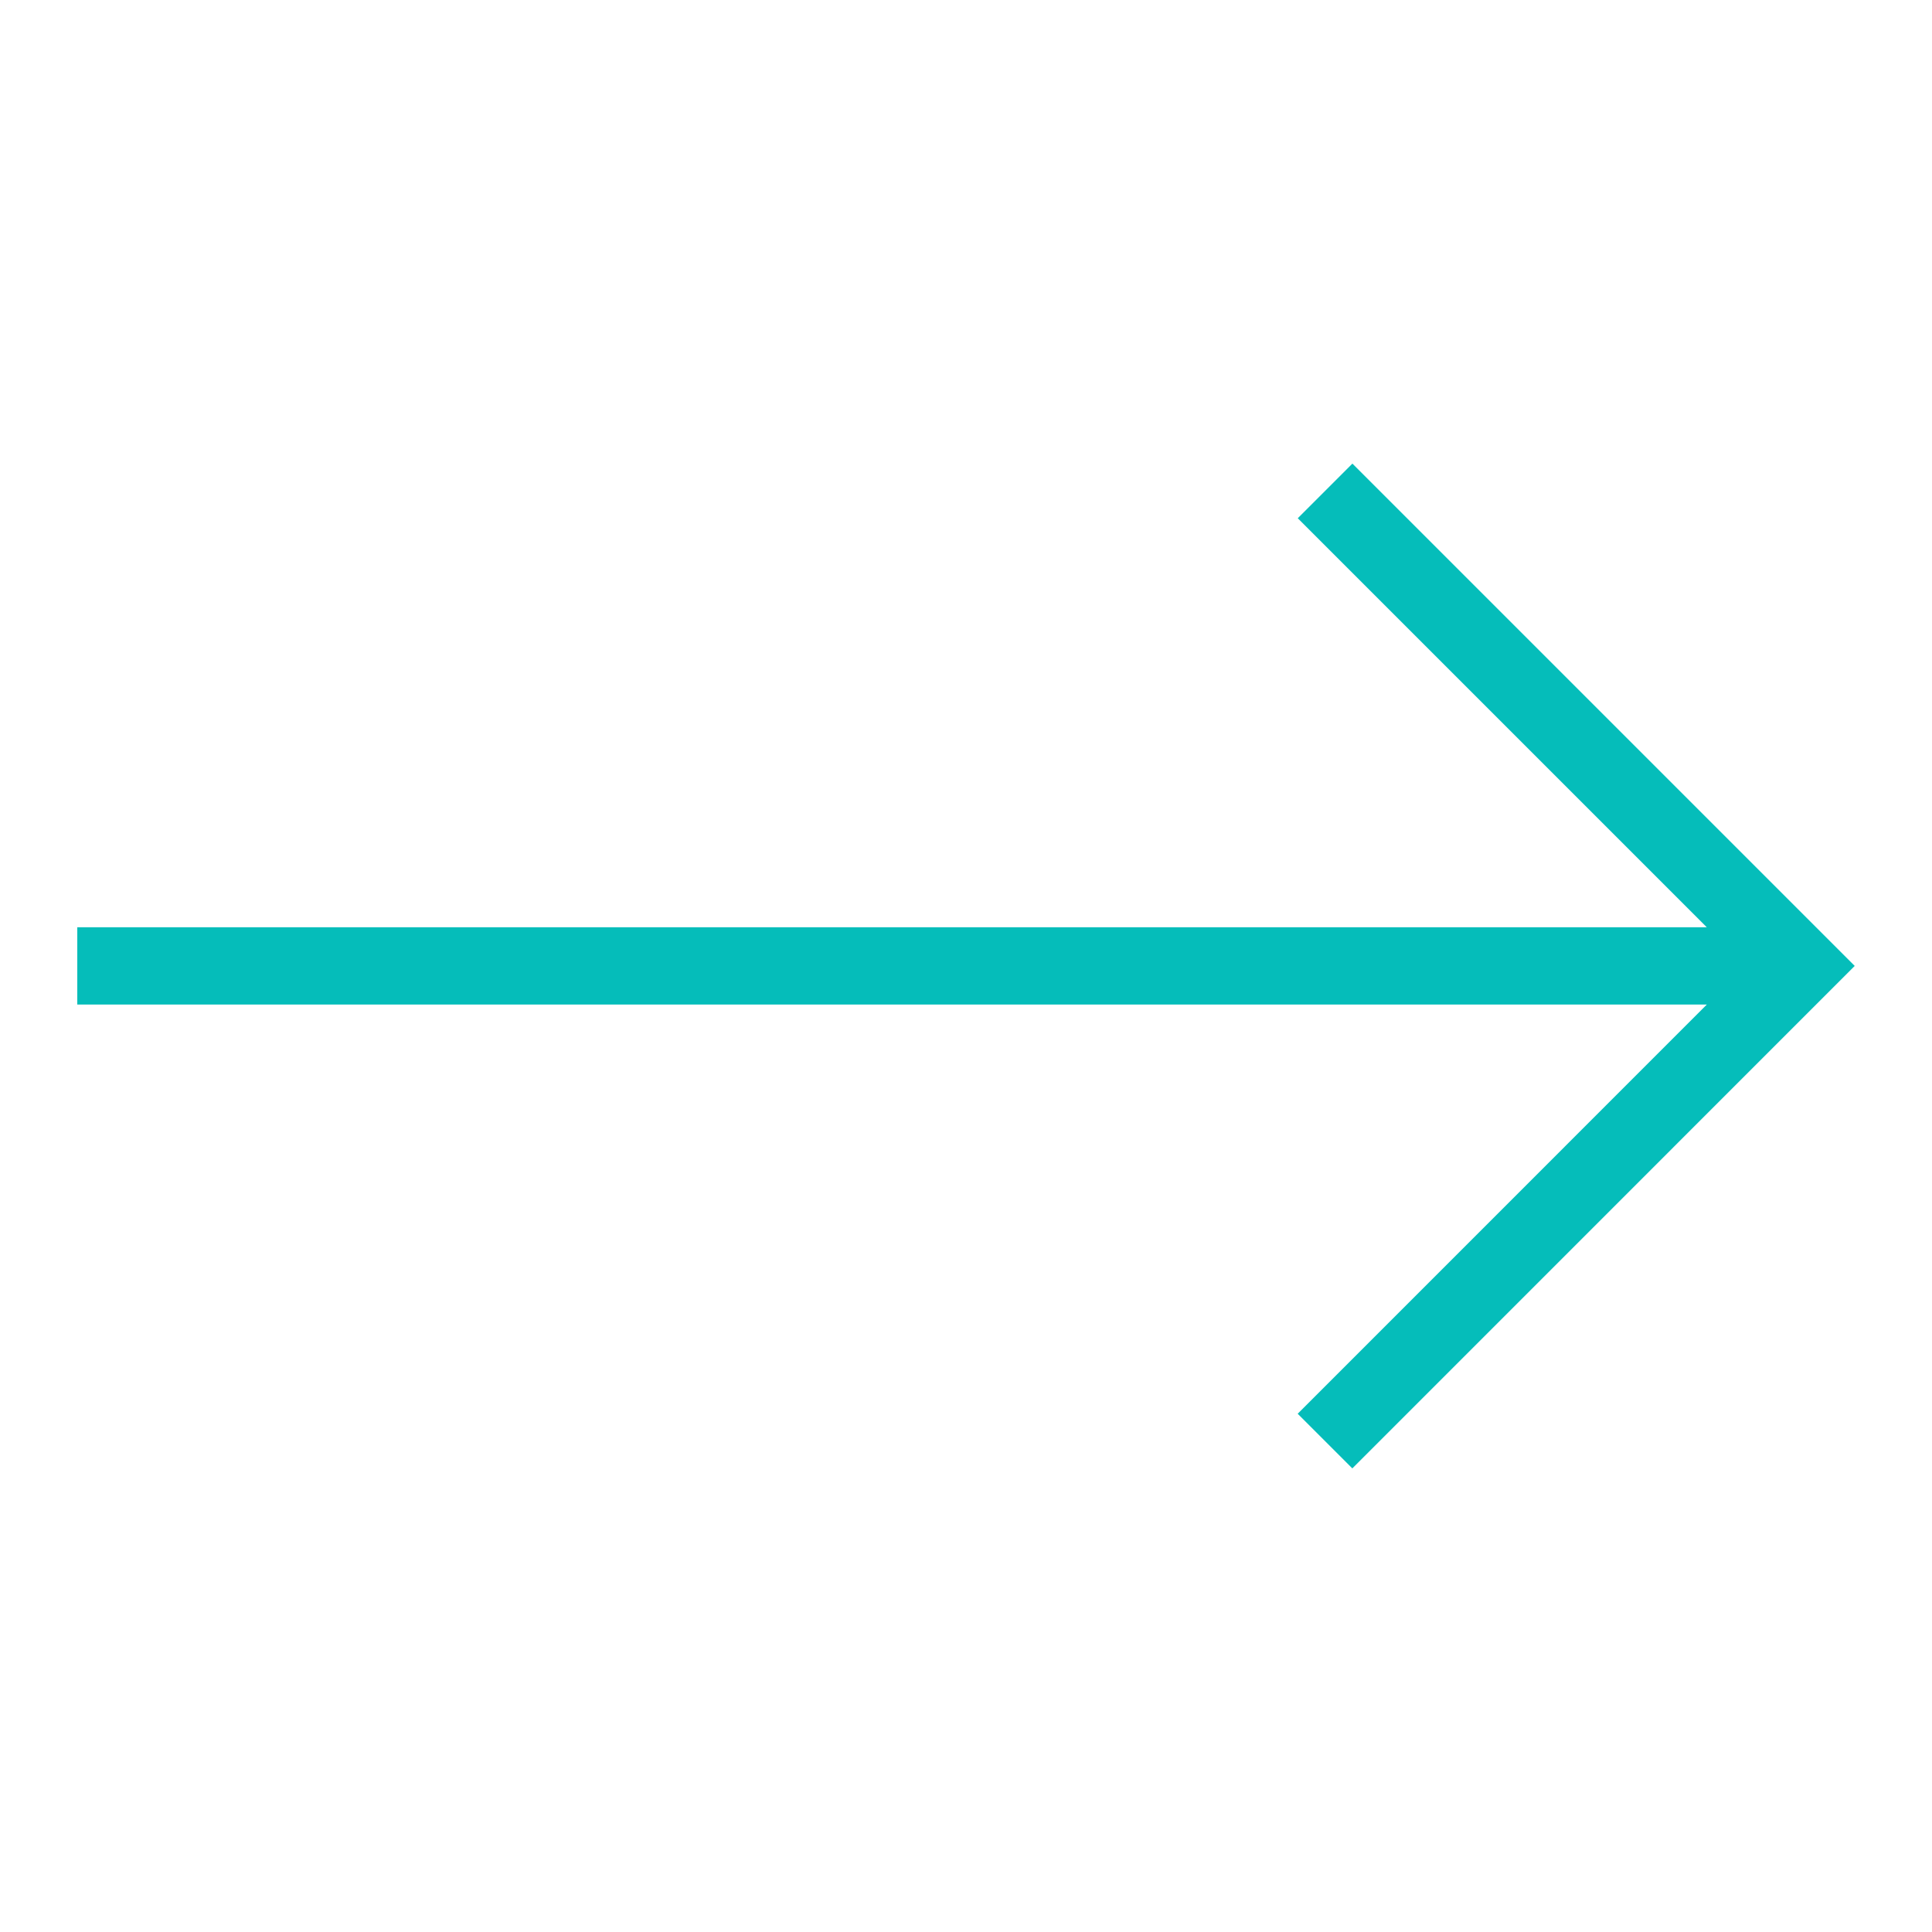 <svg xmlns="http://www.w3.org/2000/svg" viewBox="0 0 25 25"><path style="fill:#05bdba" d="m17.5 5.999-.707.707 5.293 5.293H1v1h21.086l-5.294 5.295.707.707L24 12.499l-6.5-6.5z" data-name="Right"/></svg>